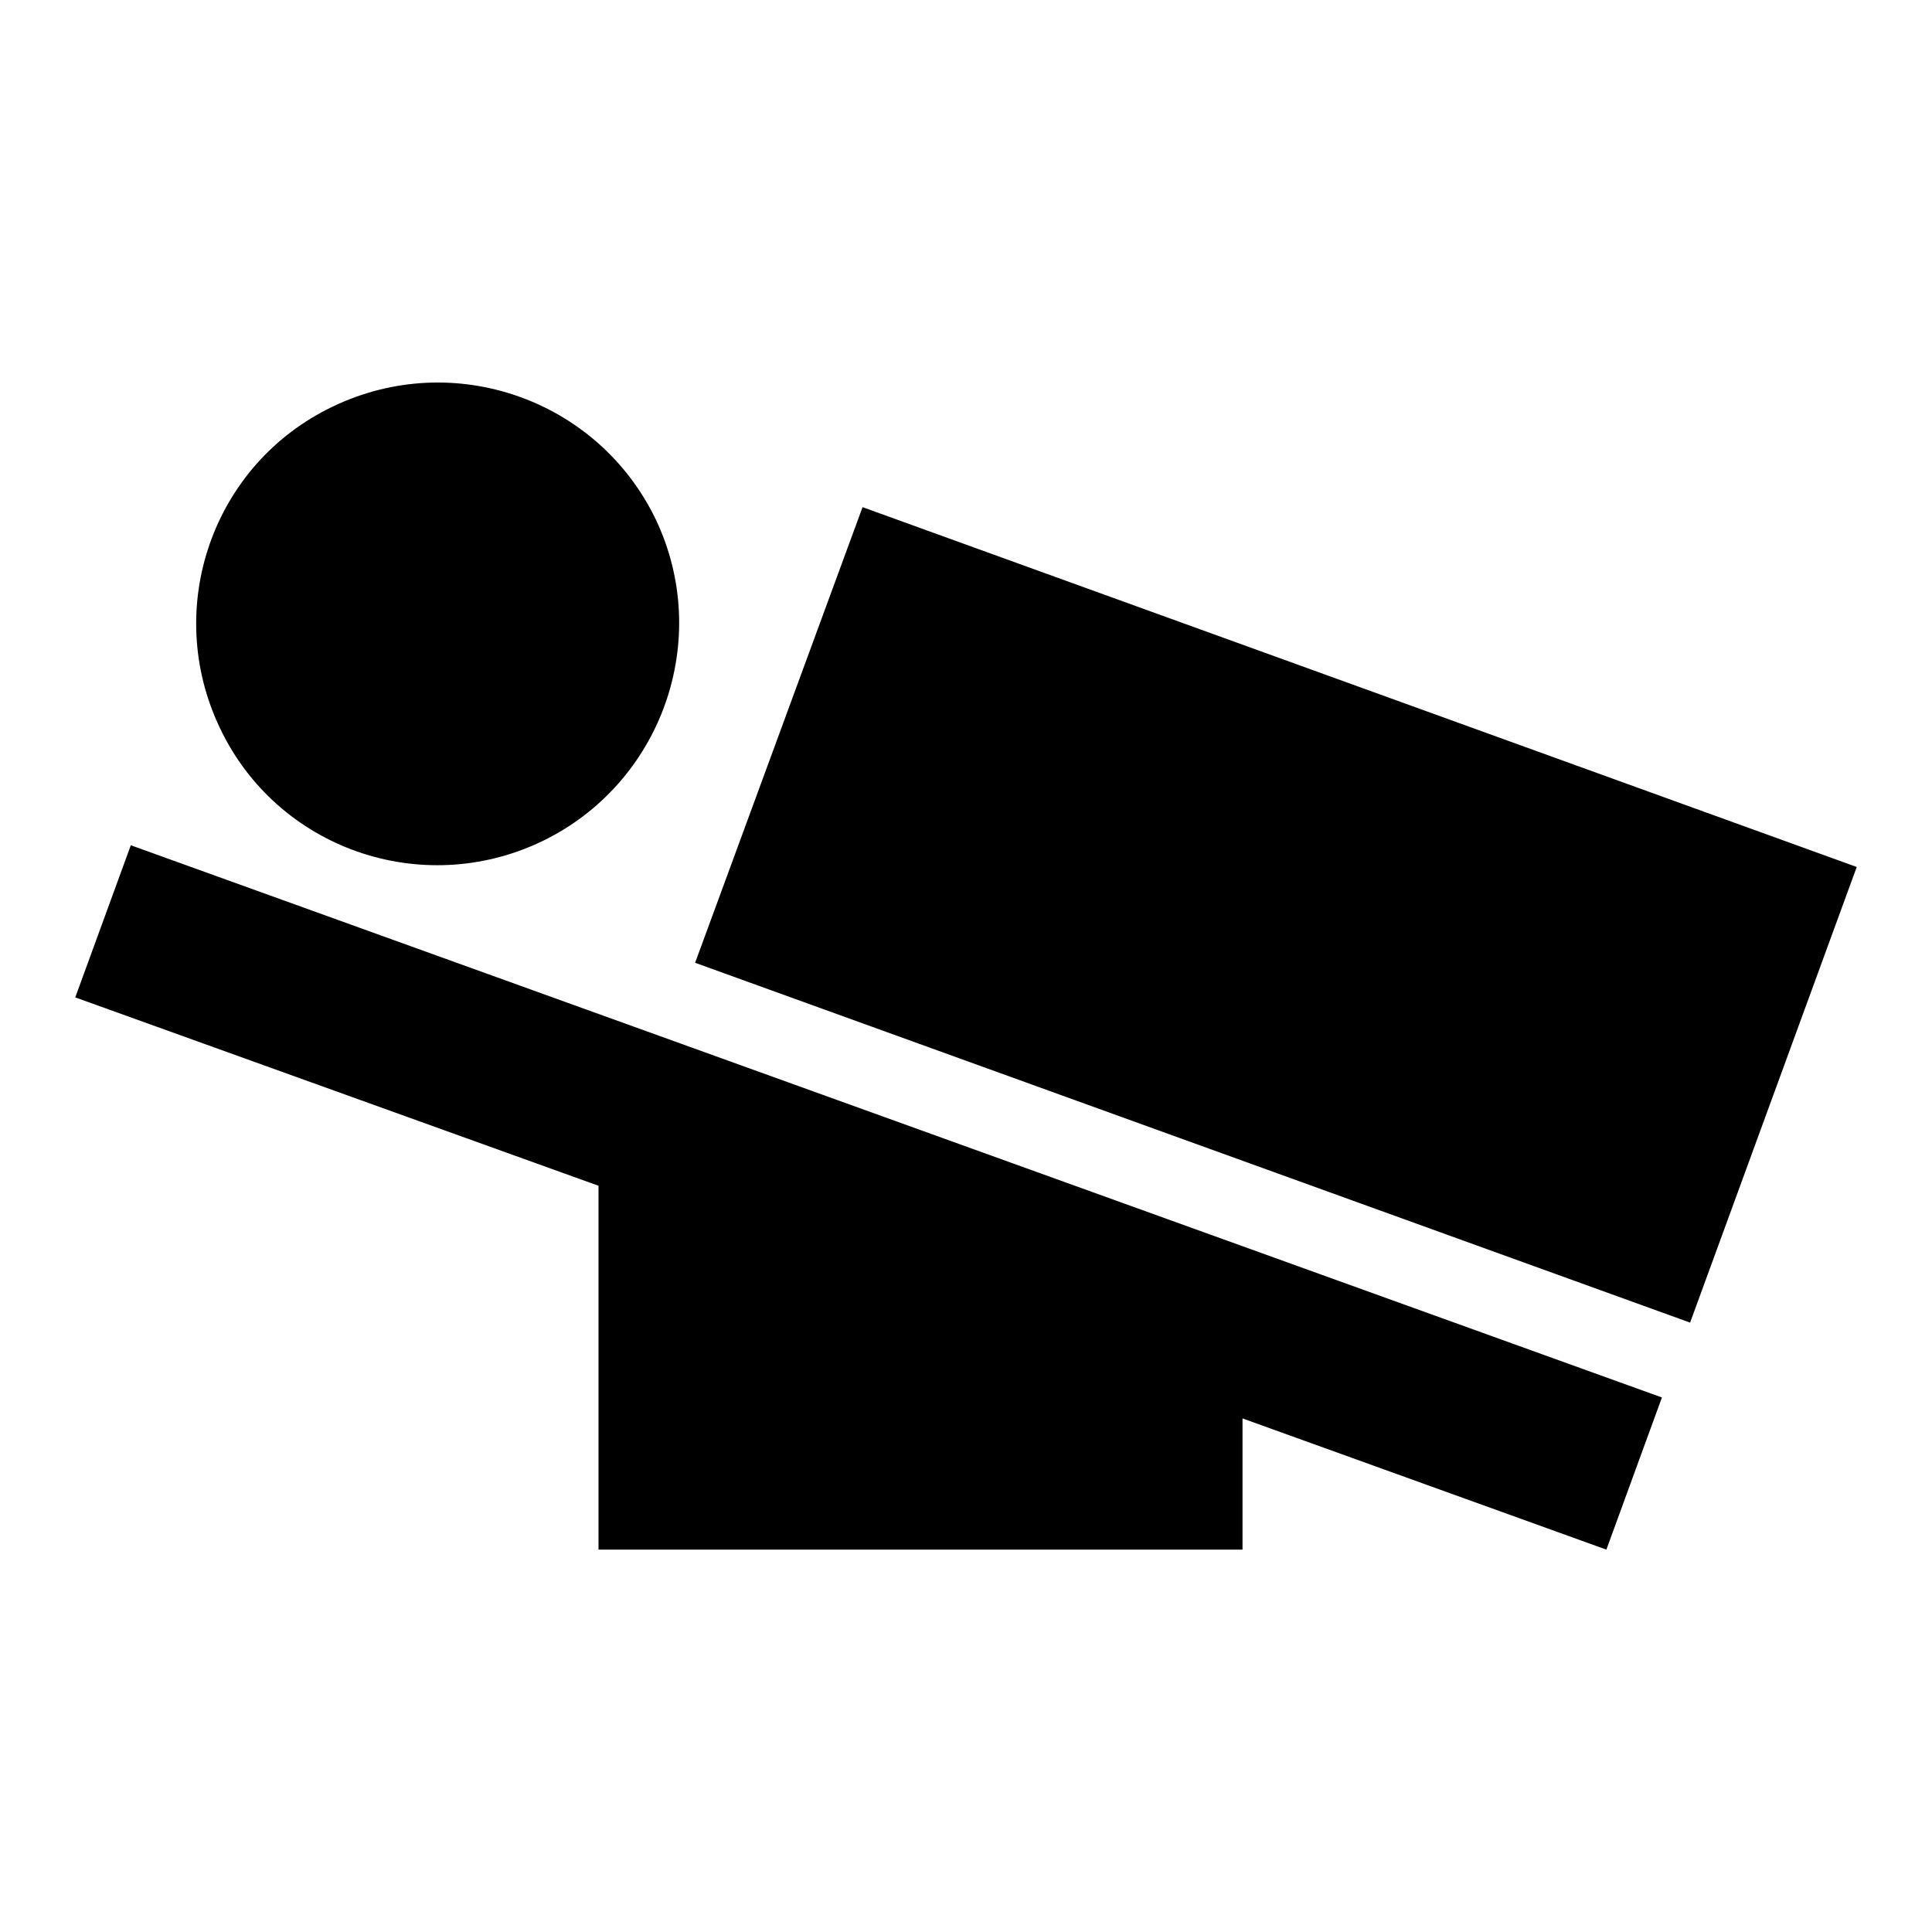 <svg viewBox="0 0 24 24" fill="none" xmlns="http://www.w3.org/2000/svg">
<path d="M20.995 16.43L8.635 11.96L10.715 6.3L23.065 10.77L20.995 16.43ZM0.935 12.39L7.435 14.73V19.25H15.435V17.62L19.955 19.25L20.645 17.36L1.625 10.5L0.935 12.39ZM6.735 10.45C8.225 9.73 8.855 7.94 8.145 6.45C7.425 4.96 5.635 4.33 4.135 5.05C2.645 5.76 2.015 7.55 2.735 9.05C3.445 10.54 5.235 11.17 6.735 10.45Z" fill="currentColor"/>
</svg>
